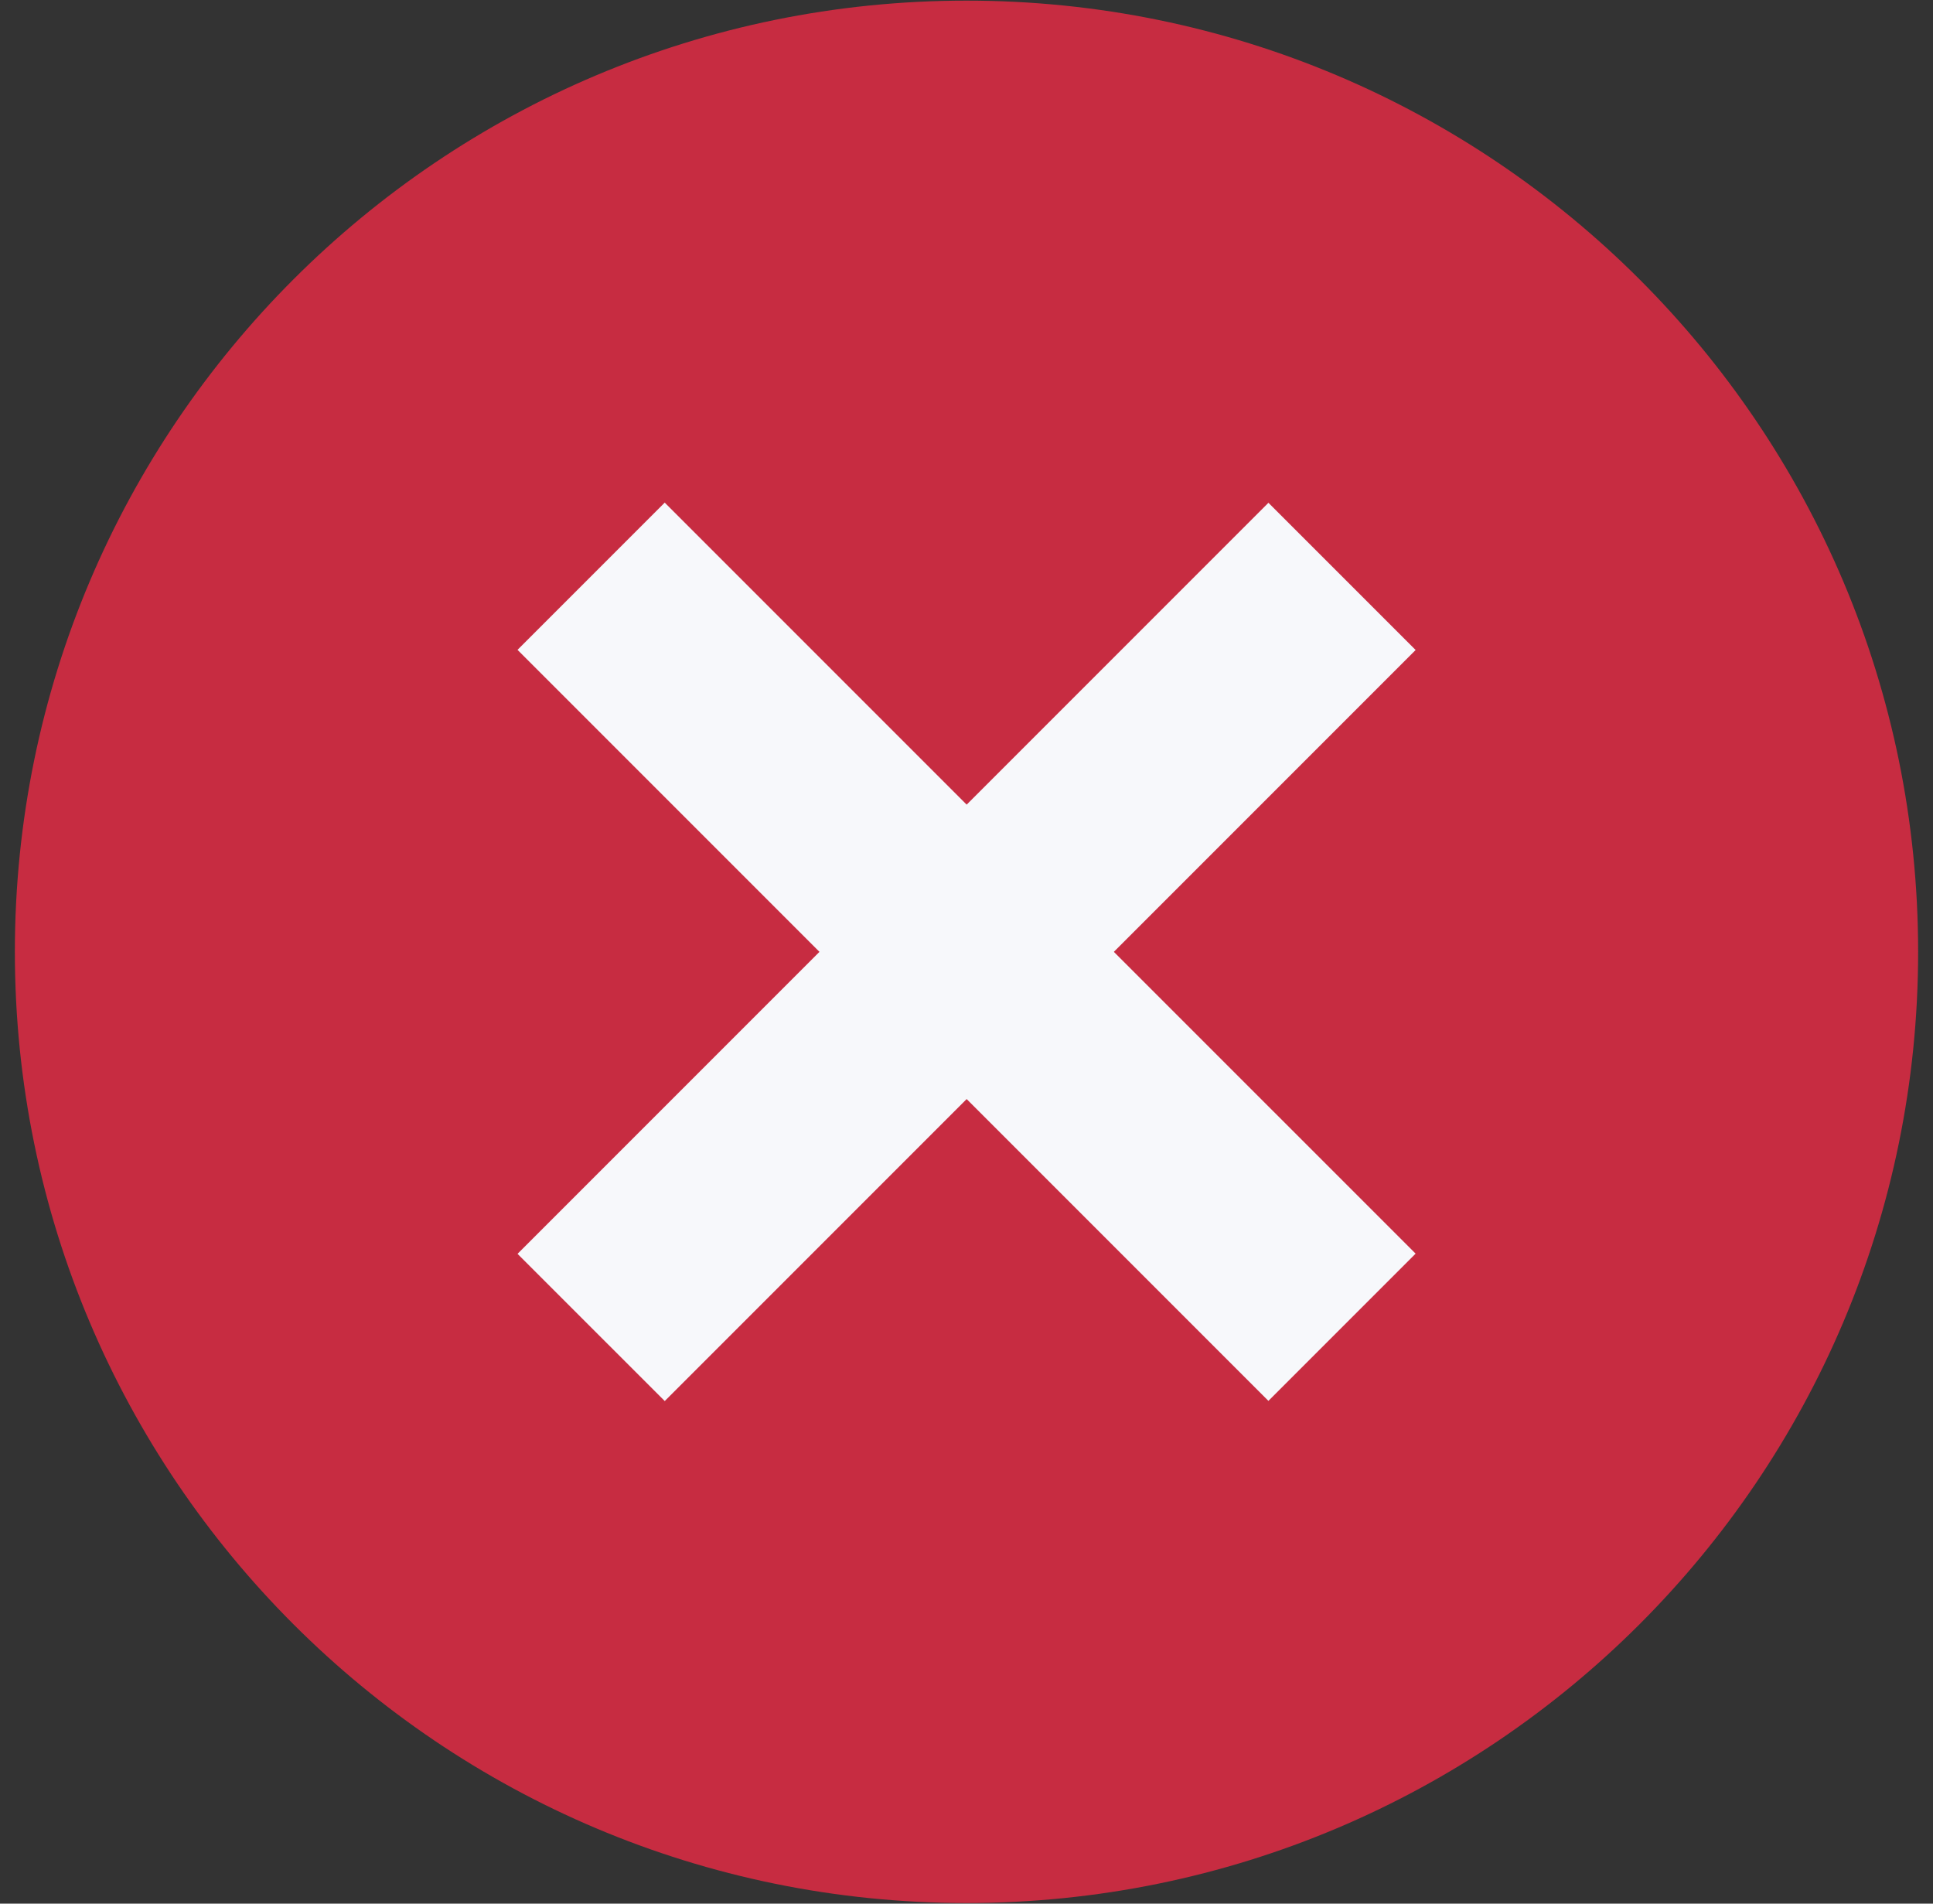 <svg xmlns="http://www.w3.org/2000/svg" width="65" height="64" fill="none" viewBox="0 0 65 64"><rect x="0" y="0" width="65" height="64" fill="#333333" stroke="none"/><g clip-path="url(#clip0)"><g clip-path="url(#clip1)"><path fill="#C72C41" d="M32.5 63.979c17.673 0 32-14.318 32-31.979C64.5 14.338 50.173.021 32.5.021 14.827.021.5 14.338.5 32c0 17.661 14.327 31.979 32 31.979z"/><path fill="#F7F8FB" d="M42.652 47.097l4.95-4.95-25.25-25.249-4.95 4.95 25.25 25.249z"/><path fill="#F7F8FB" d="M22.353 47.103l25.25-25.25-4.95-4.949-25.25 25.25 4.95 4.949z"/></g></g><defs><clipPath id="clip0"><path fill="#fff" d="M0 0h64v64H0z" transform="translate(.5)"/></clipPath><clipPath id="clip1"><path fill="#fff" d="M0 0h64v64H0z" transform="translate(.5)"/></clipPath></defs></svg>